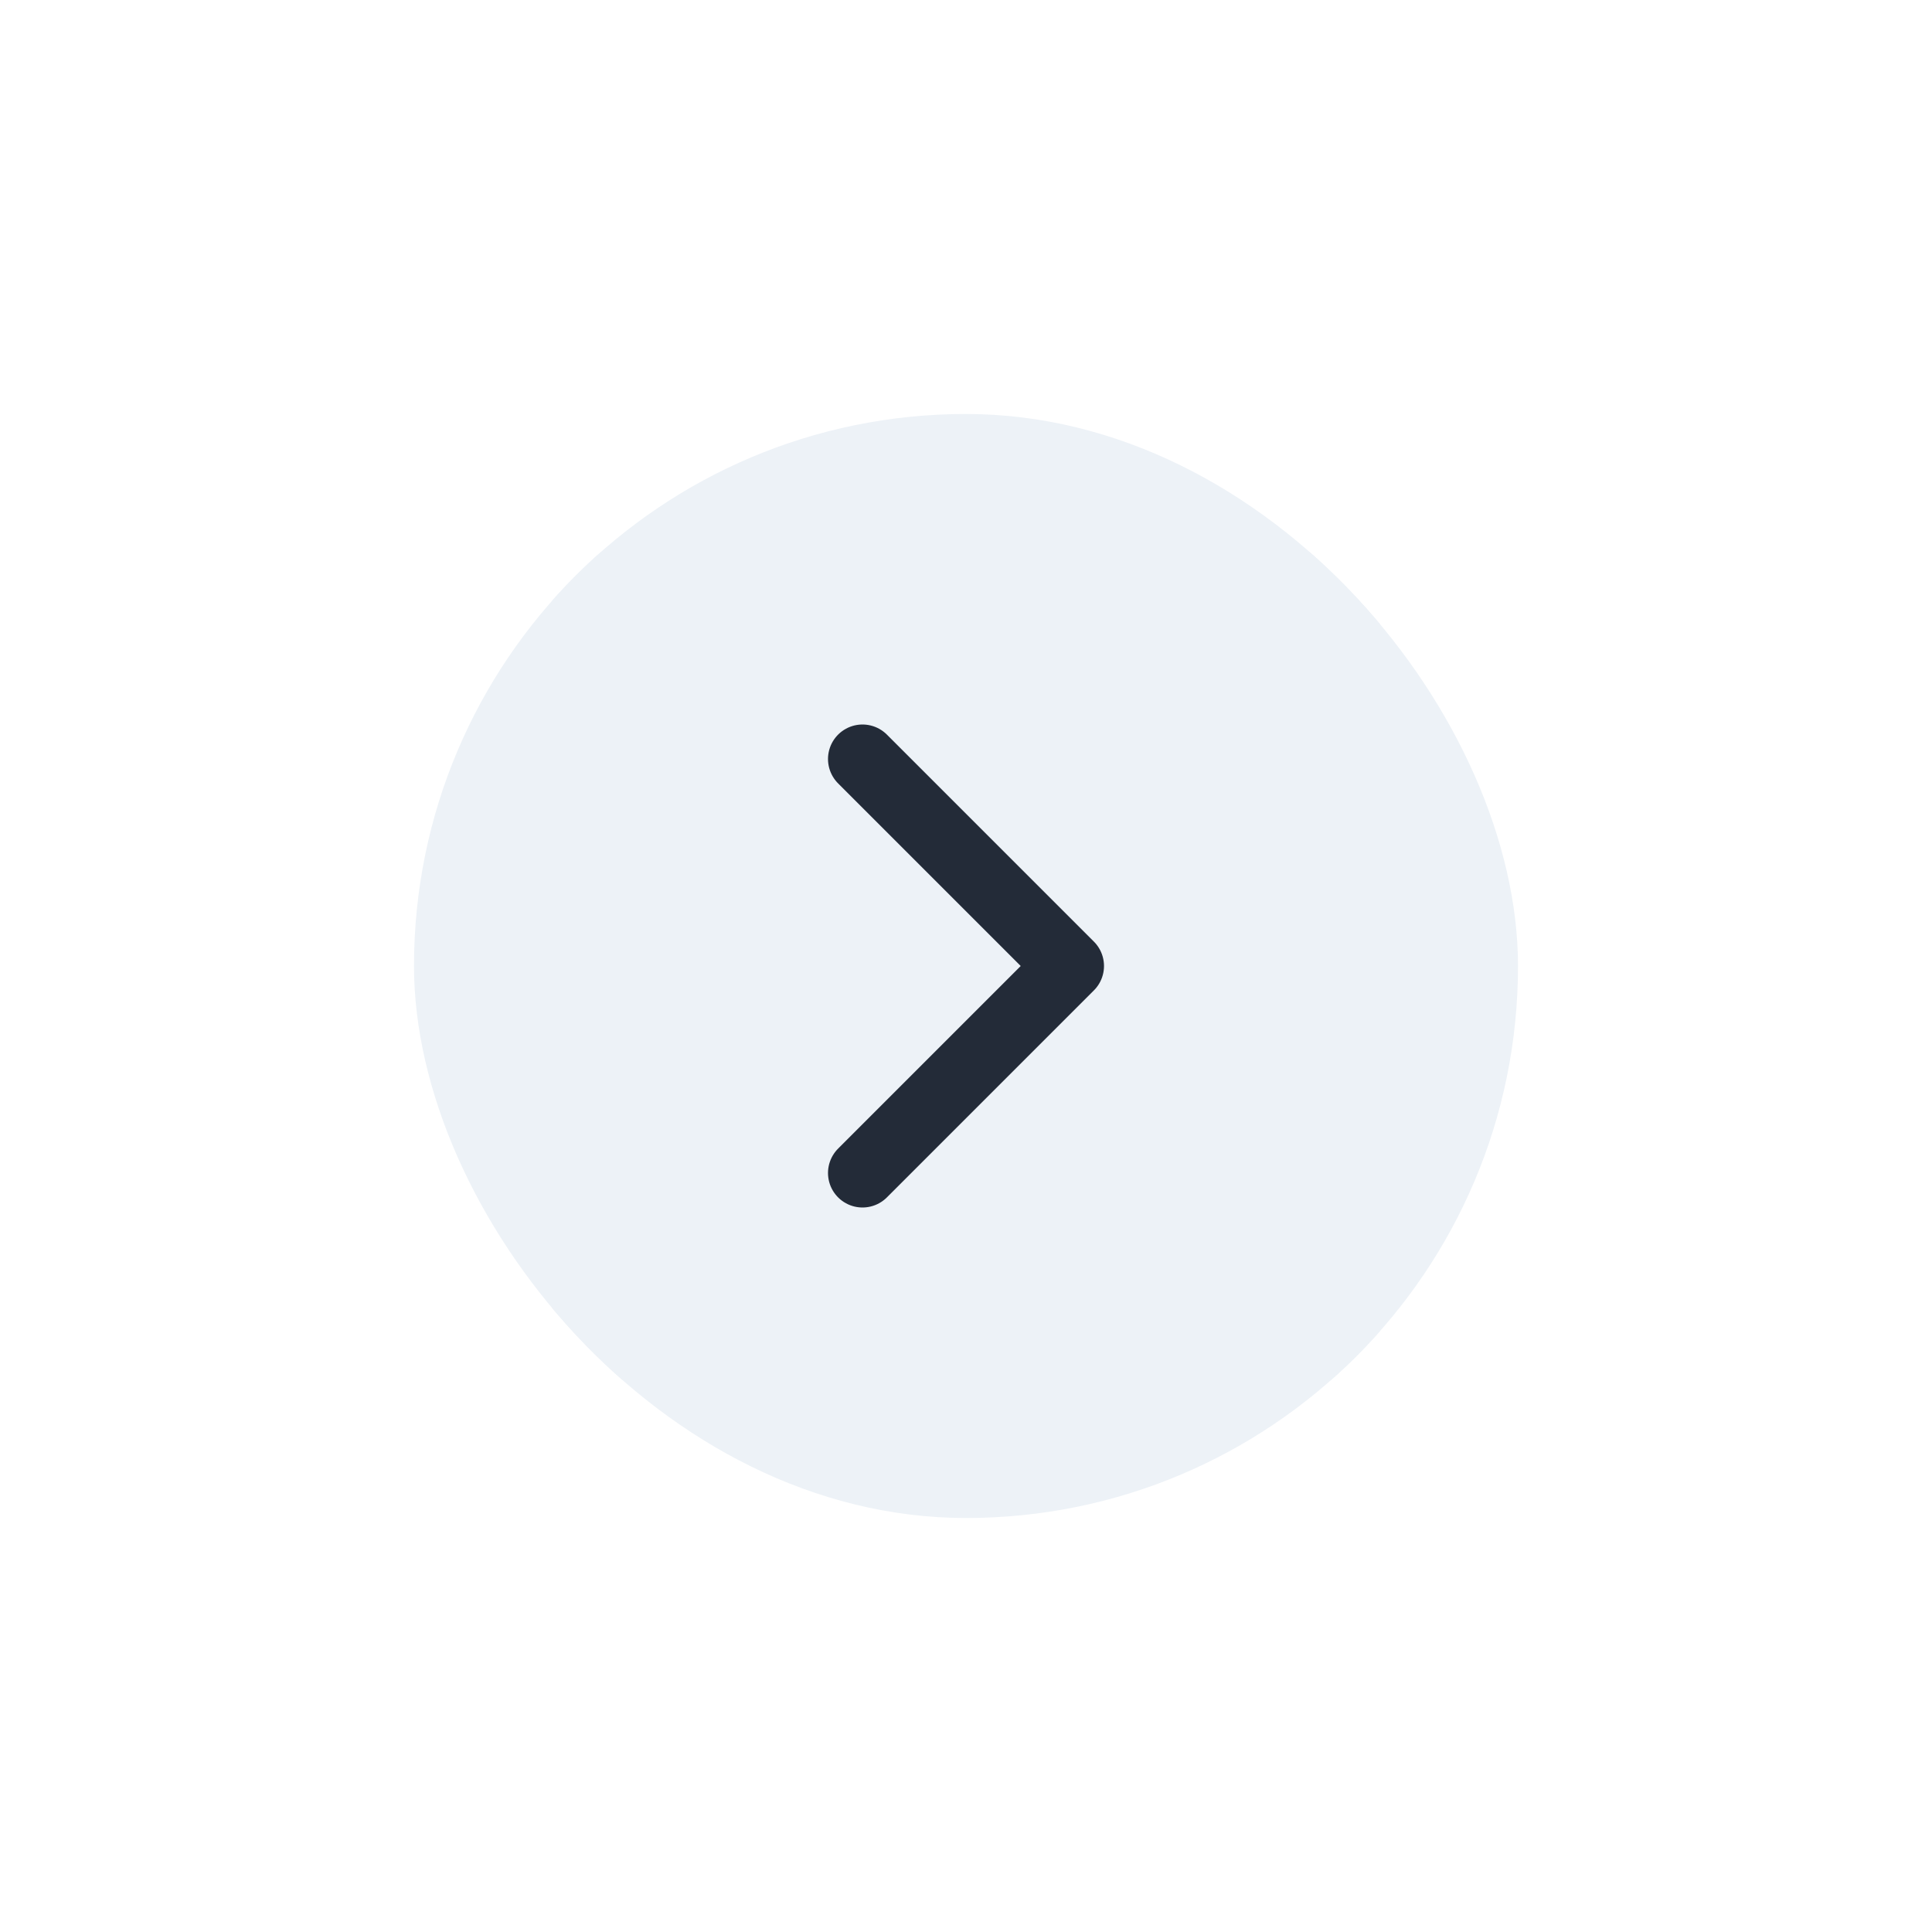 <svg width="56" height="56" viewBox="0 0 56 56" fill="none" xmlns="http://www.w3.org/2000/svg">
<g filter="url(#filter0_d_6075_122961)">
<g clip-path="url(#clip0_6075_122961)">
<rect x="10" y="9" width="36" height="32" rx="8" fill="#EDF2F7"/>
<rect width="24" height="24" transform="matrix(1 0 0 -1 16 37)" fill="#EDF2F7"/>
<path d="M25 31L31 25L25 19" stroke="#232B38" stroke-width="2" stroke-linecap="round" stroke-linejoin="round"/>
</g>
</g>
<defs>
<filter id="filter0_d_6075_122961" x="0" y="0" width="56" height="56" filterUnits="userSpaceOnUse" color-interpolation-filters="sRGB">
<feFlood flood-opacity="0" result="BackgroundImageFix"/>
<feColorMatrix in="SourceAlpha" type="matrix" values="0 0 0 0 0 0 0 0 0 0 0 0 0 0 0 0 0 0 127 0" result="hardAlpha"/>
<feOffset dy="3"/>
<feGaussianBlur stdDeviation="6"/>
<feColorMatrix type="matrix" values="0 0 0 0 0 0 0 0 0 0 0 0 0 0 0 0 0 0 0.08 0"/>
<feBlend mode="normal" in2="BackgroundImageFix" result="effect1_dropShadow_6075_122961"/>
<feBlend mode="normal" in="SourceGraphic" in2="effect1_dropShadow_6075_122961" result="shape"/>
</filter>
<clipPath id="clip0_6075_122961">
<rect x="12" y="9" width="32" height="32" rx="16" fill="white"/>
</clipPath>
</defs>
</svg>
